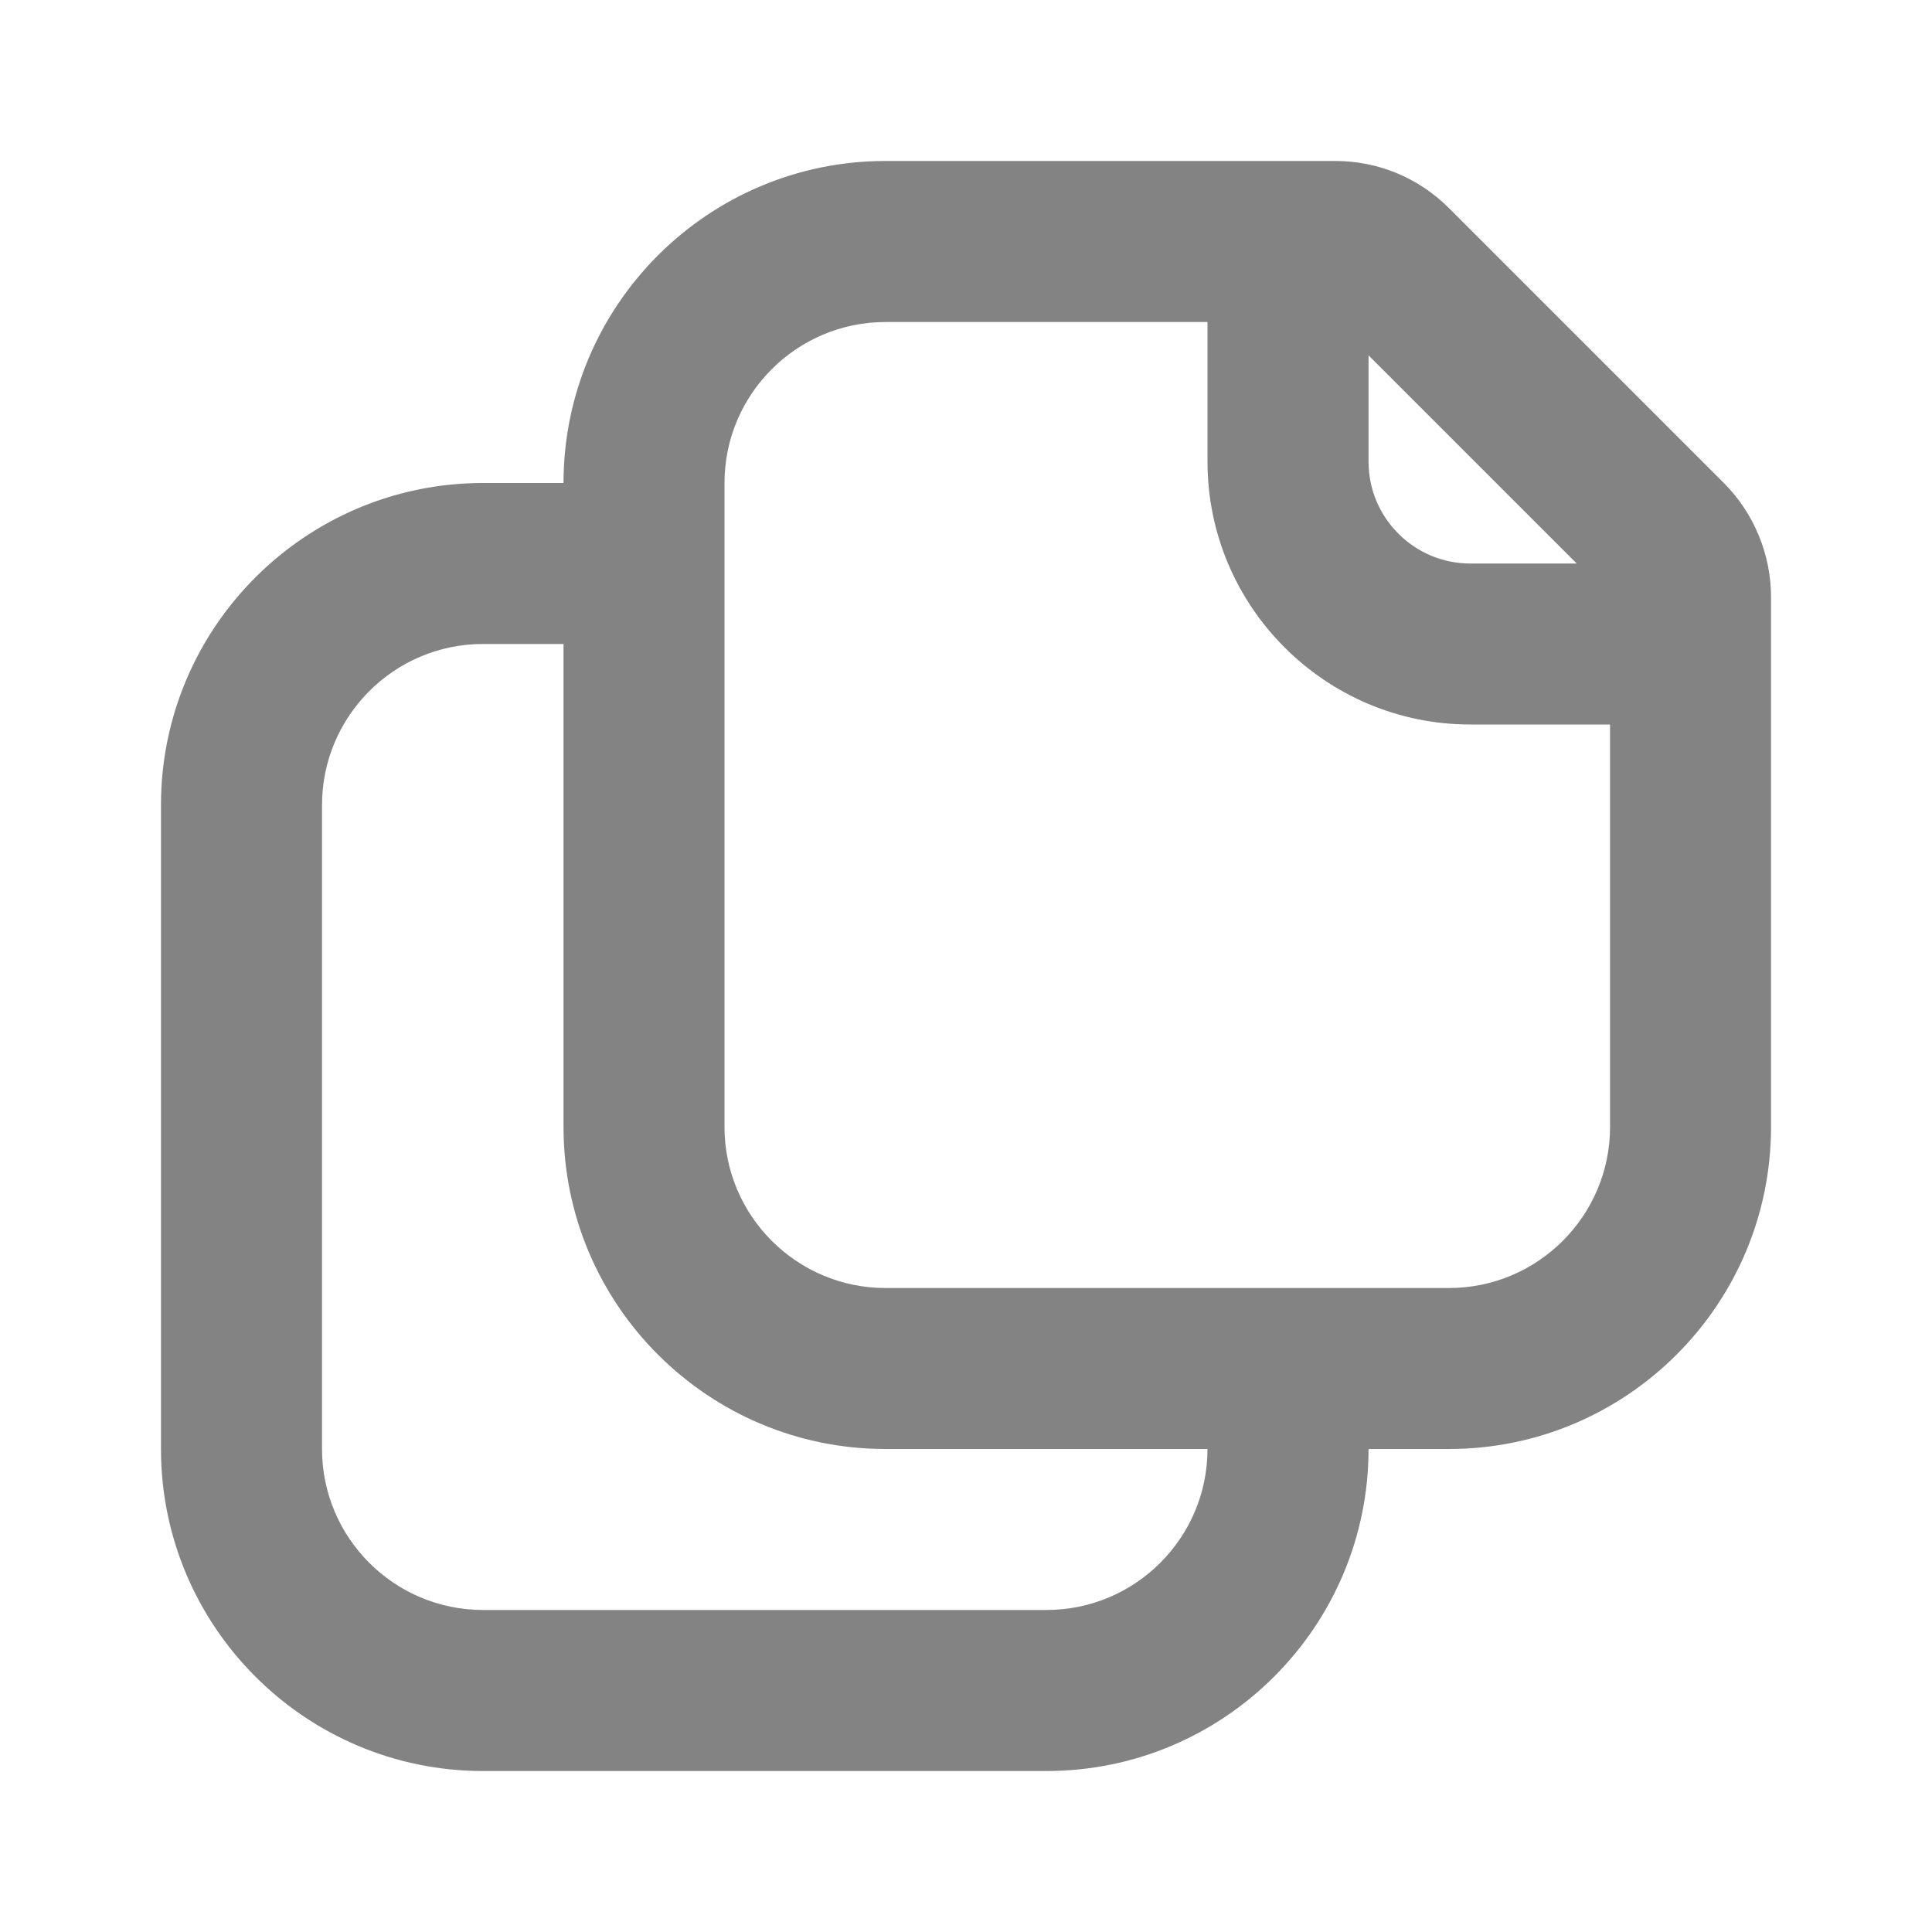 <svg width="28" height="28" viewBox="0 0 28 28" fill="none" xmlns="http://www.w3.org/2000/svg">
<path d="M24.983 7L21 3.017C20.559 2.576 19.974 2.333 19.351 2.333H12.834C10.26 2.333 8.167 4.426 8.167 7H7C4.426 7 2.333 9.093 2.333 11.667V21C2.333 23.574 4.426 25.667 7 25.667H15.167C17.741 25.667 19.834 23.574 19.834 21H21C23.574 21 25.667 18.907 25.667 16.333V8.65C25.667 8.036 25.418 7.434 24.983 7ZM19.834 5.15L22.851 8.167H21.309C20.495 8.167 19.834 7.505 19.834 6.691V5.15ZM15.167 23.333H7C5.713 23.333 4.667 22.287 4.667 21V11.667C4.667 10.38 5.713 9.333 7 9.333H8.167V16.333C8.167 18.907 10.26 21 12.834 21H17.5C17.5 22.287 16.454 23.333 15.167 23.333ZM21 18.667H12.834C11.547 18.667 10.5 17.62 10.5 16.333V7C10.5 5.713 11.547 4.667 12.834 4.667H17.5V6.691C17.5 8.791 19.209 10.5 21.309 10.5H23.334V16.333C23.334 17.62 22.287 18.667 21 18.667Z" fill="#838383"/>
</svg>
